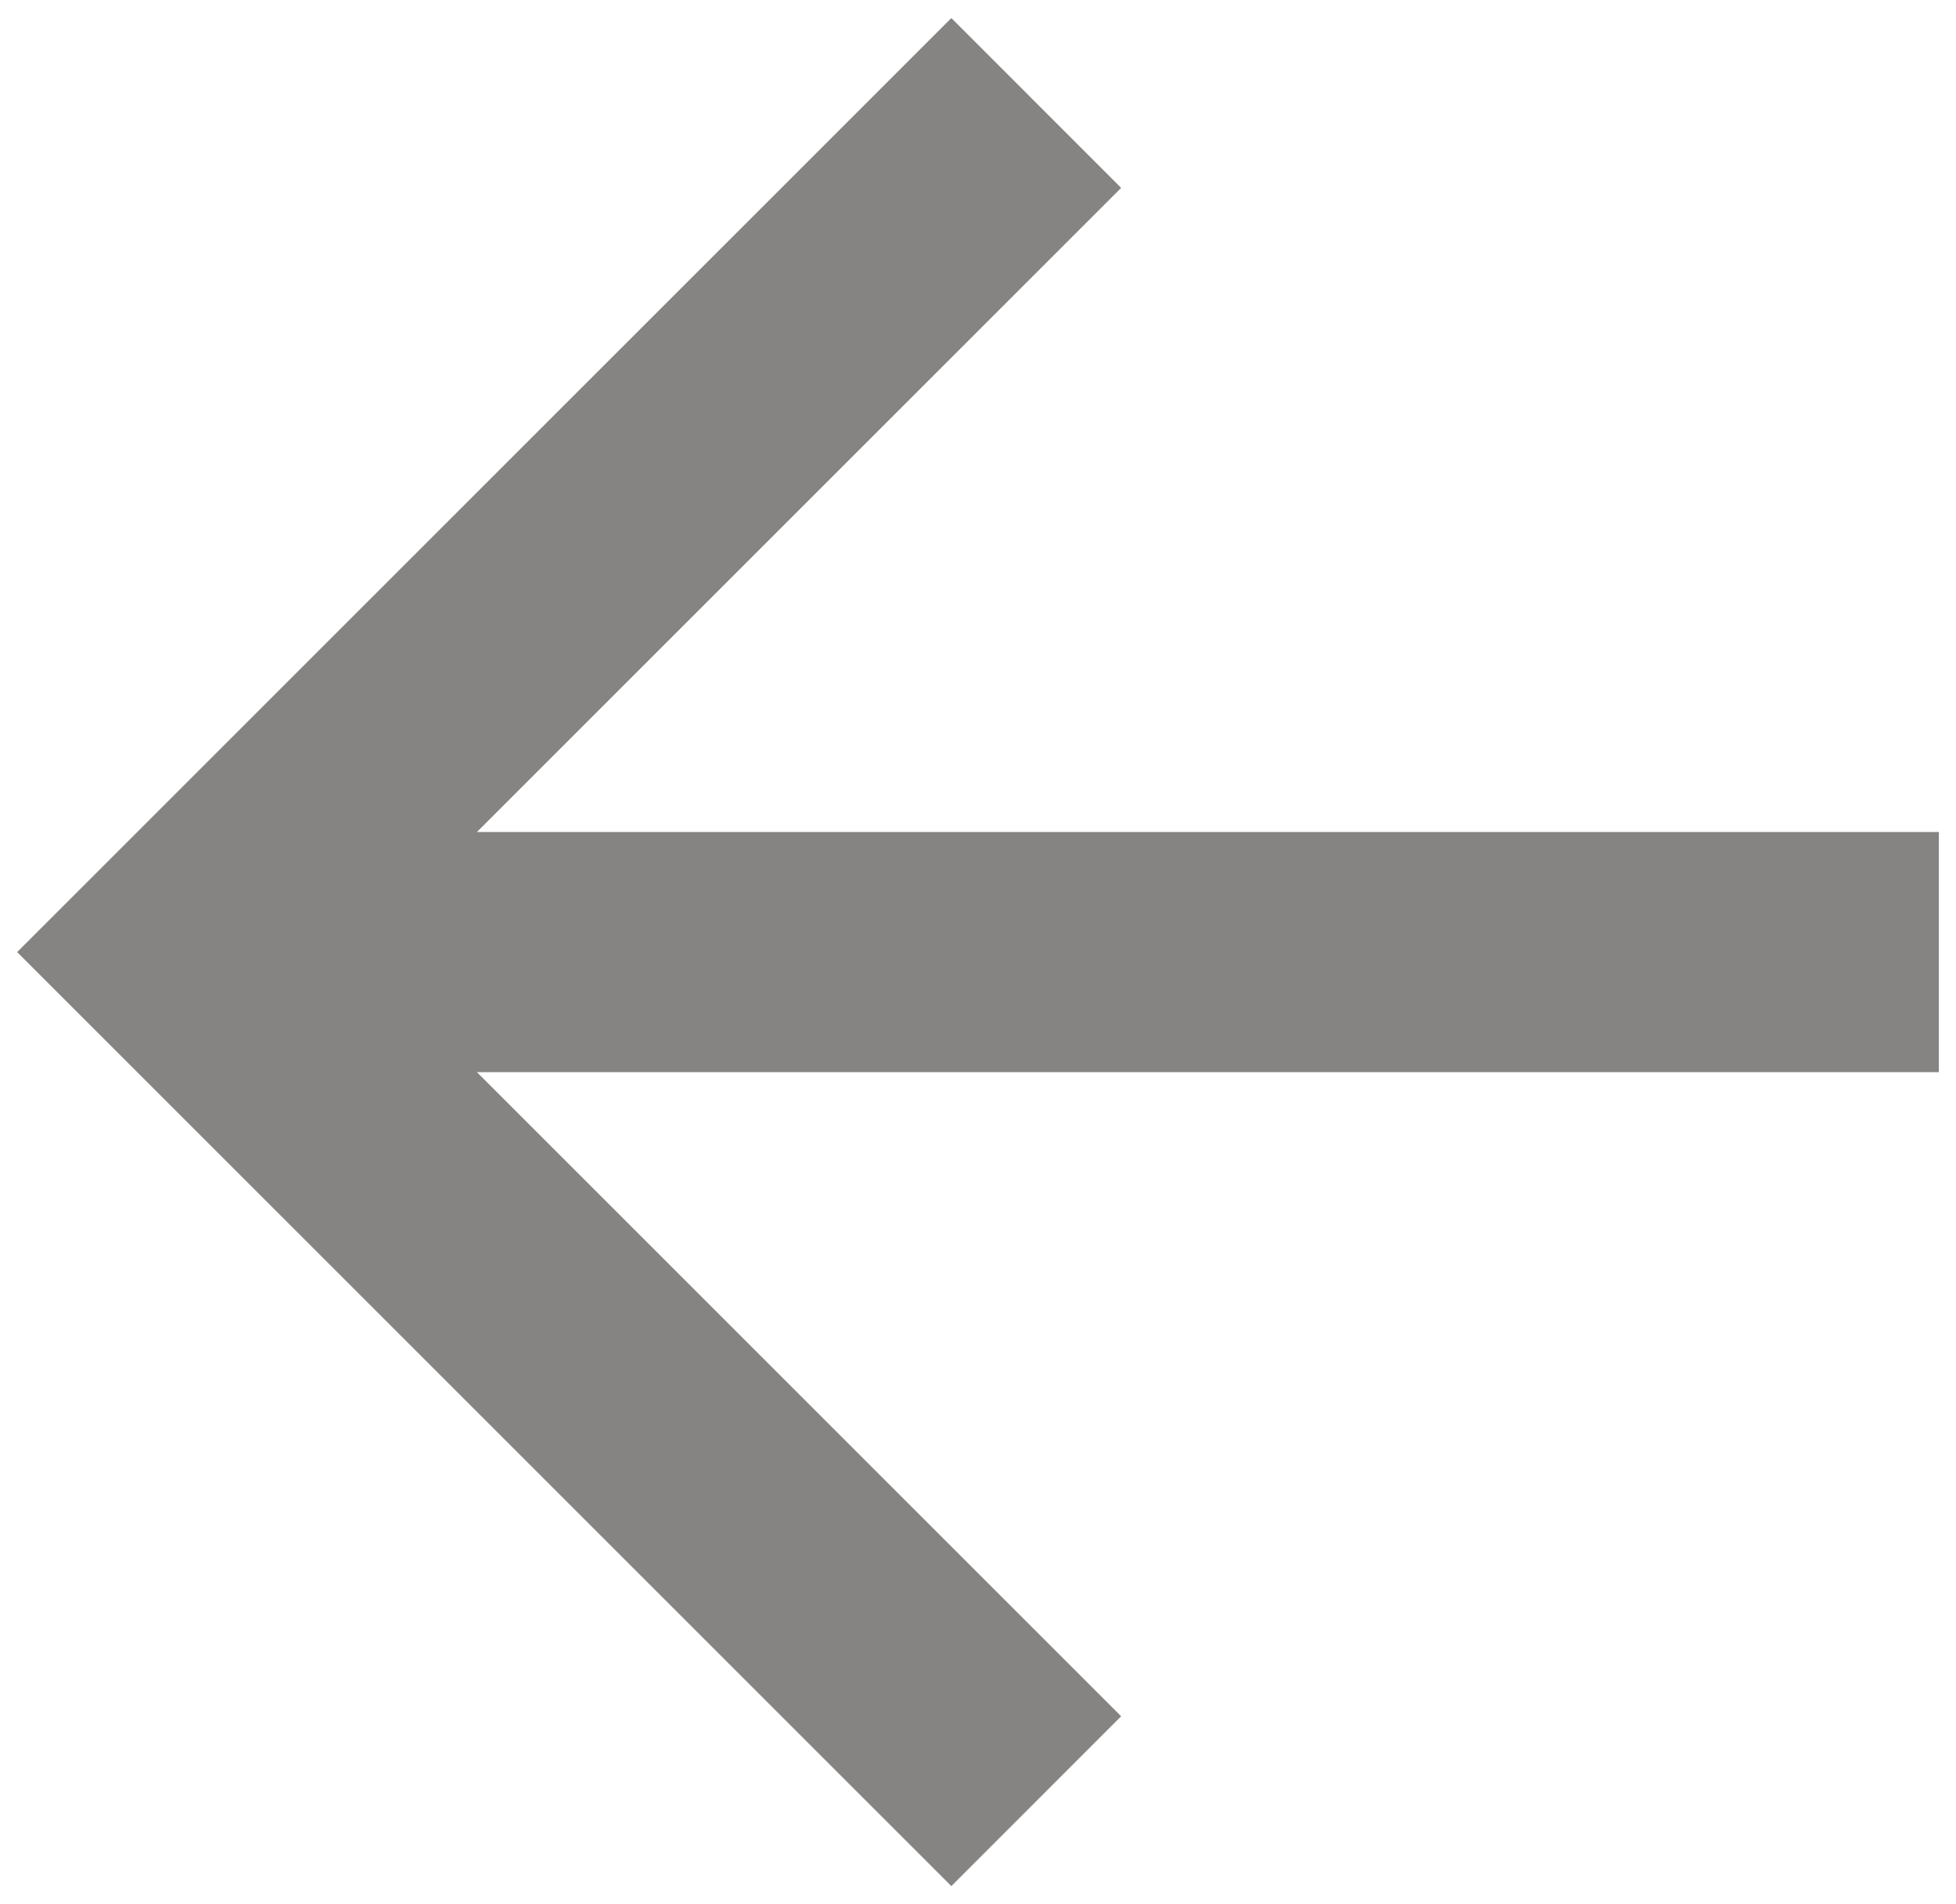<svg width="38" height="37" viewBox="0 0 38 37" fill="none" xmlns="http://www.w3.org/2000/svg">
<path d="M9.265 16.167H37.667V20.833H9.265L21.781 33.349L18.482 36.649L0.333 18.5L18.482 0.351L21.781 3.651L9.265 16.167Z" fill="#868383"/>
</svg>
